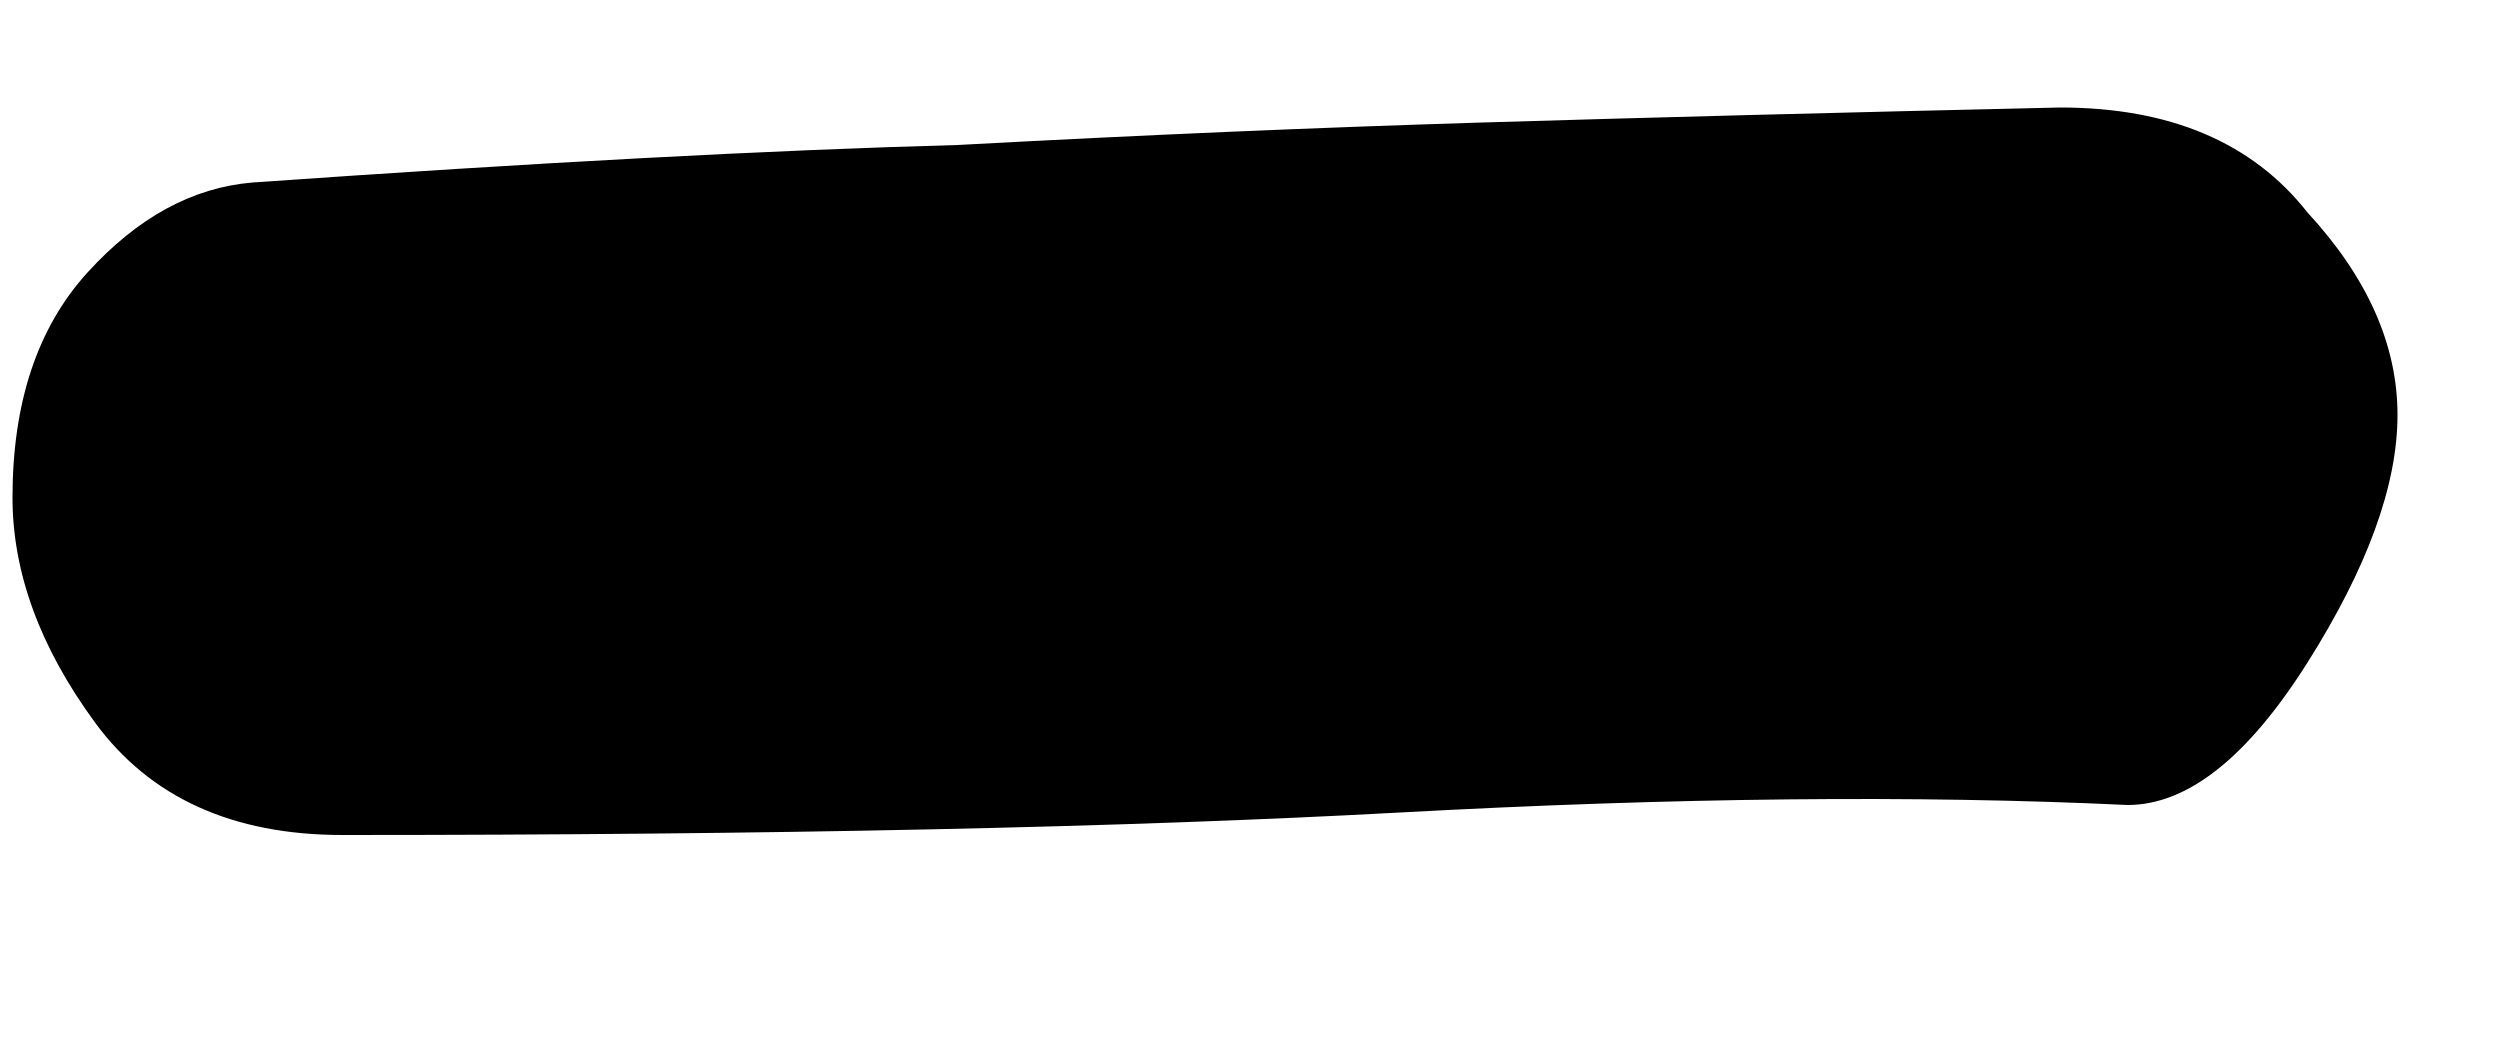 <svg width="12" height="5" viewBox="0 0 12 5" fill="none" xmlns="http://www.w3.org/2000/svg">
<path d="M1.644 4.008C1.116 4.008 0.72 3.828 0.456 3.468C0.192 3.108 0.06 2.748 0.06 2.388C0.06 1.932 0.18 1.572 0.42 1.308C0.66 1.044 0.924 0.9 1.212 0.876C2.58 0.78 3.708 0.72 4.596 0.696C5.484 0.648 6.324 0.612 7.116 0.588C7.908 0.564 8.832 0.54 9.888 0.516C10.416 0.516 10.812 0.684 11.076 1.02C11.364 1.332 11.508 1.656 11.508 1.992C11.508 2.328 11.364 2.724 11.076 3.18C10.788 3.636 10.5 3.864 10.212 3.864C9.204 3.816 8.04 3.828 6.72 3.9C5.4 3.972 3.708 4.008 1.644 4.008Z" fill="black"/>
</svg>
